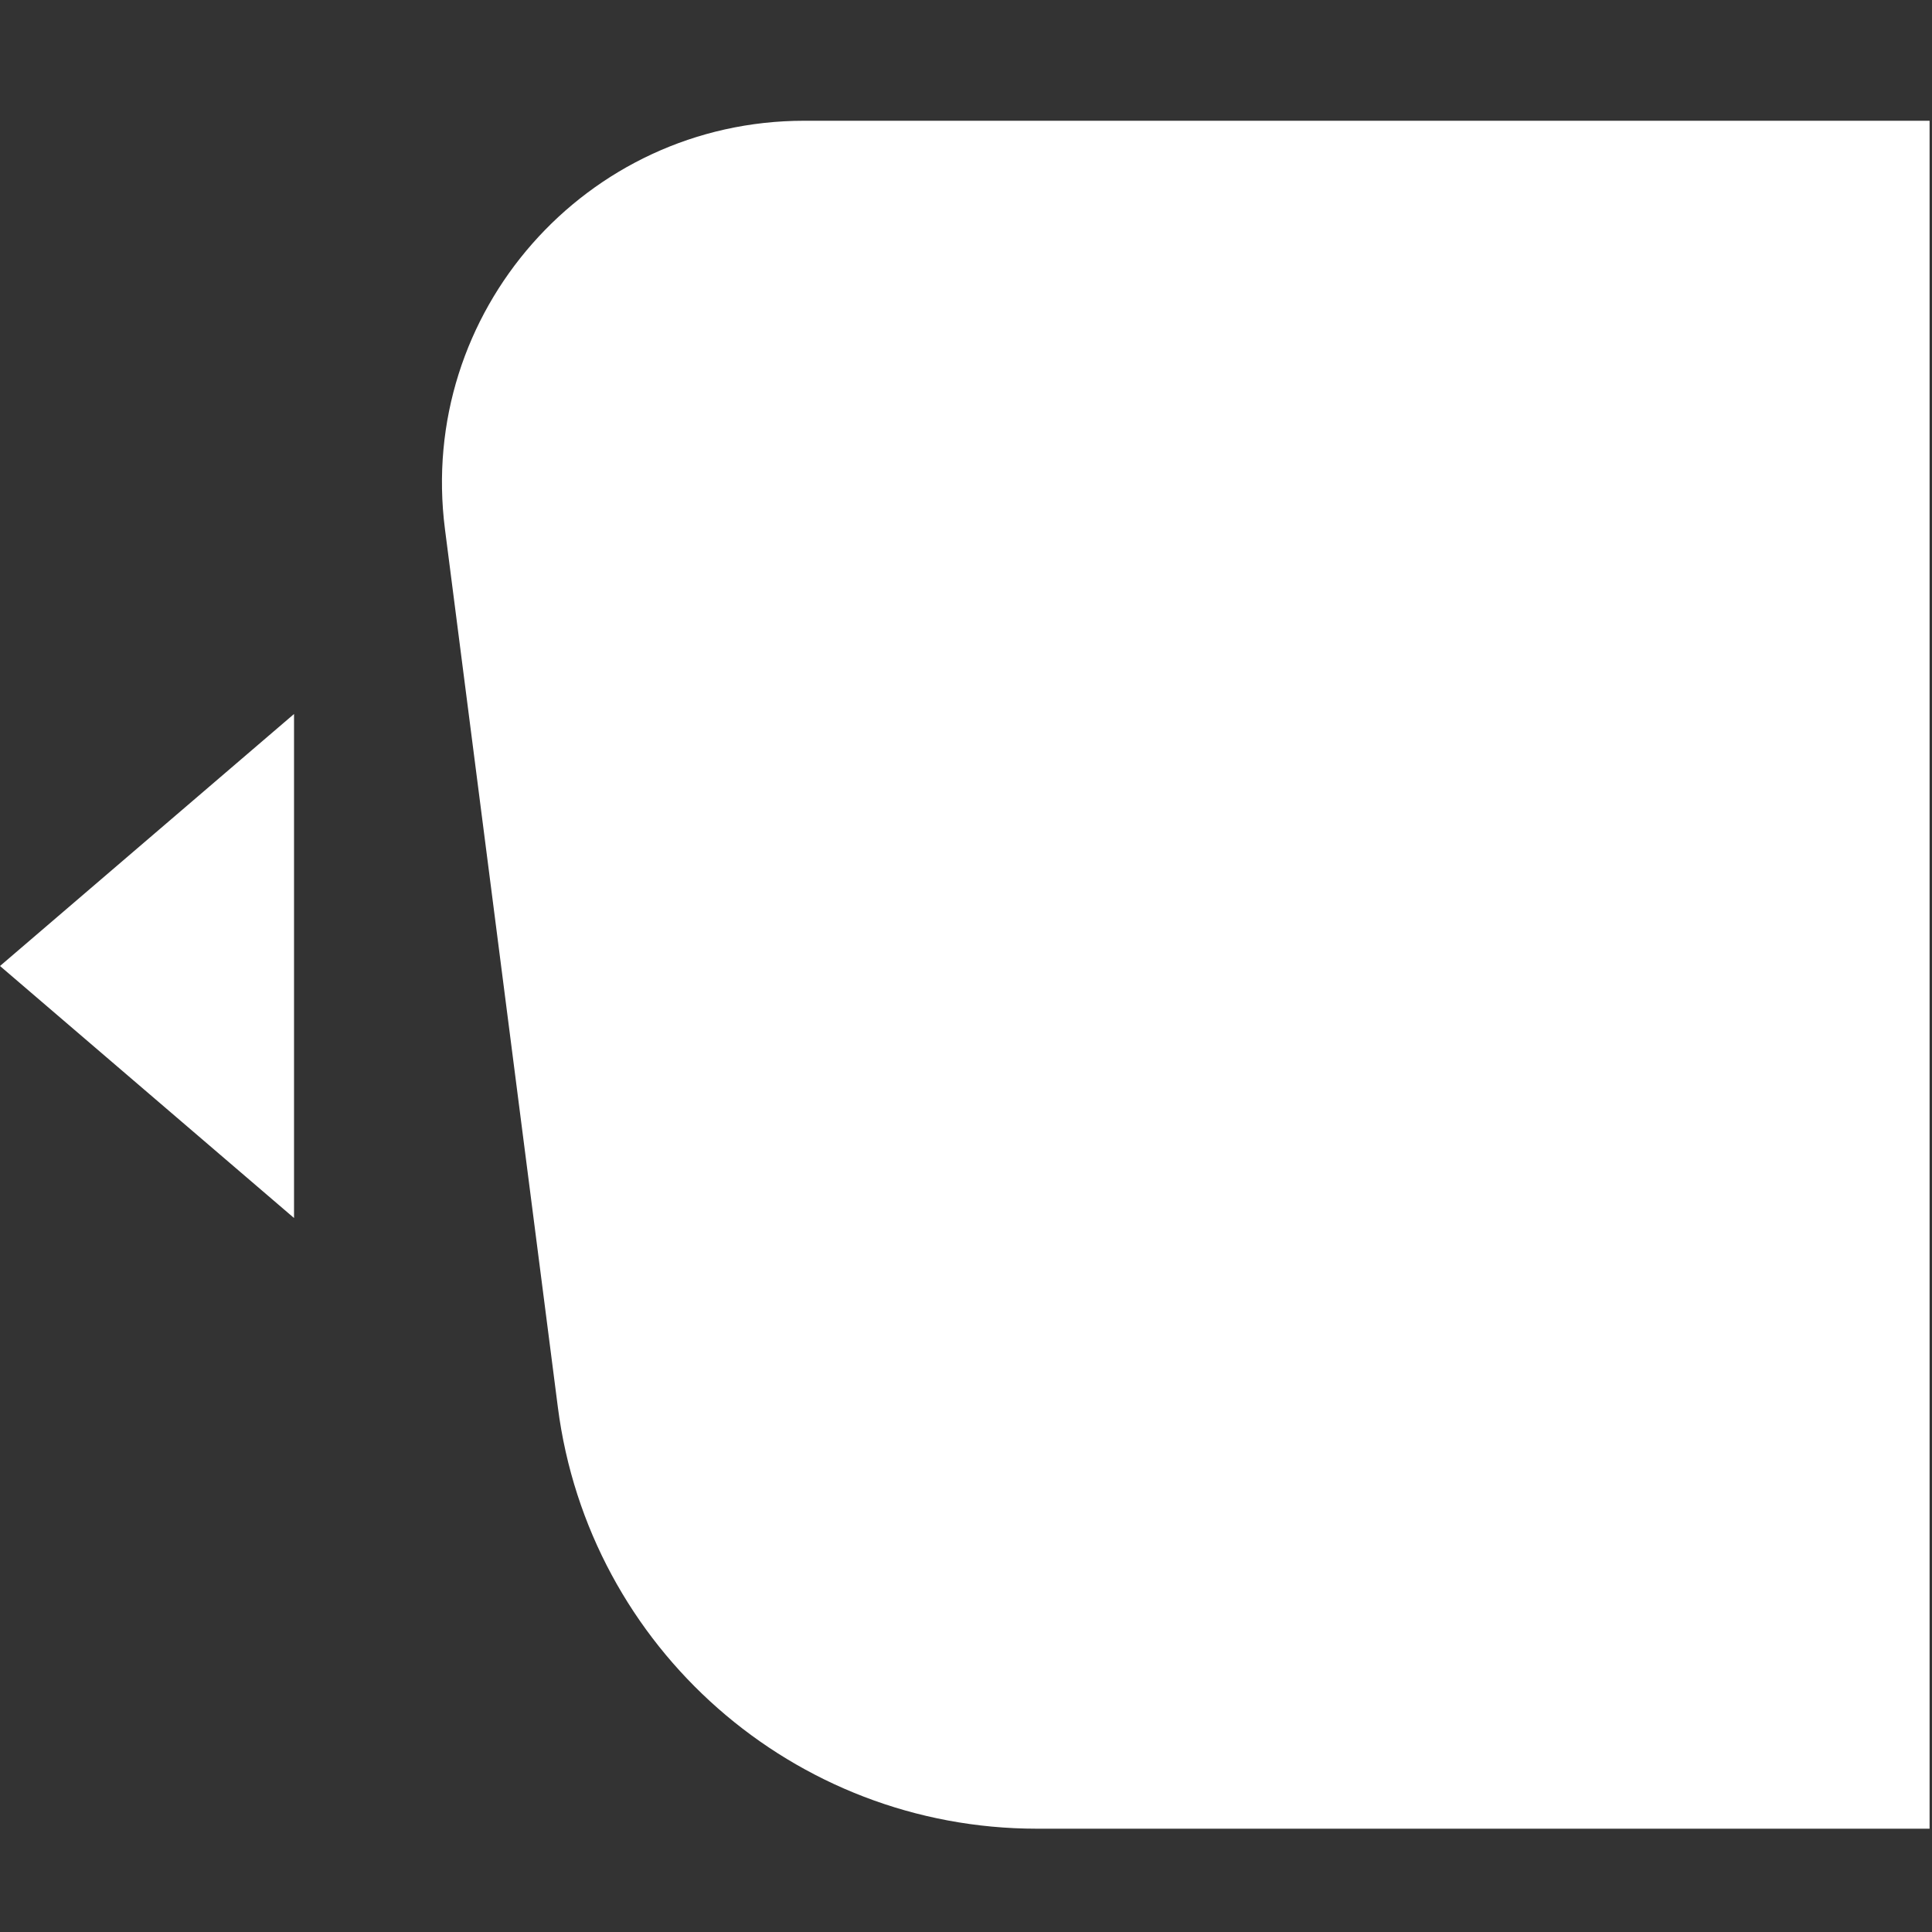 <svg width="32" height="32" viewBox="0 0 32 32" fill="none" xmlns="http://www.w3.org/2000/svg">
<rect x="0" y="0" width="32" height="32" fill="#333333" stroke="none"/>
<g clip-path="url(#clip0_1967_16348)">
<path fill-rule="evenodd" clip-rule="evenodd" d="M13.321 2H31.96V30.289H17.175C13.151 30.289 9.753 27.3 9.24 23.309L7.37 8.765C6.909 5.177 9.703 2 13.321 2ZM0 16L4.87 20.174V11.826L0 16Z" fill="white"/>
</g>
<defs>
<clipPath id="clip0_1967_16348">
<rect width="32" height="32" fill="white"/>
</clipPath>
</defs>
</svg>
